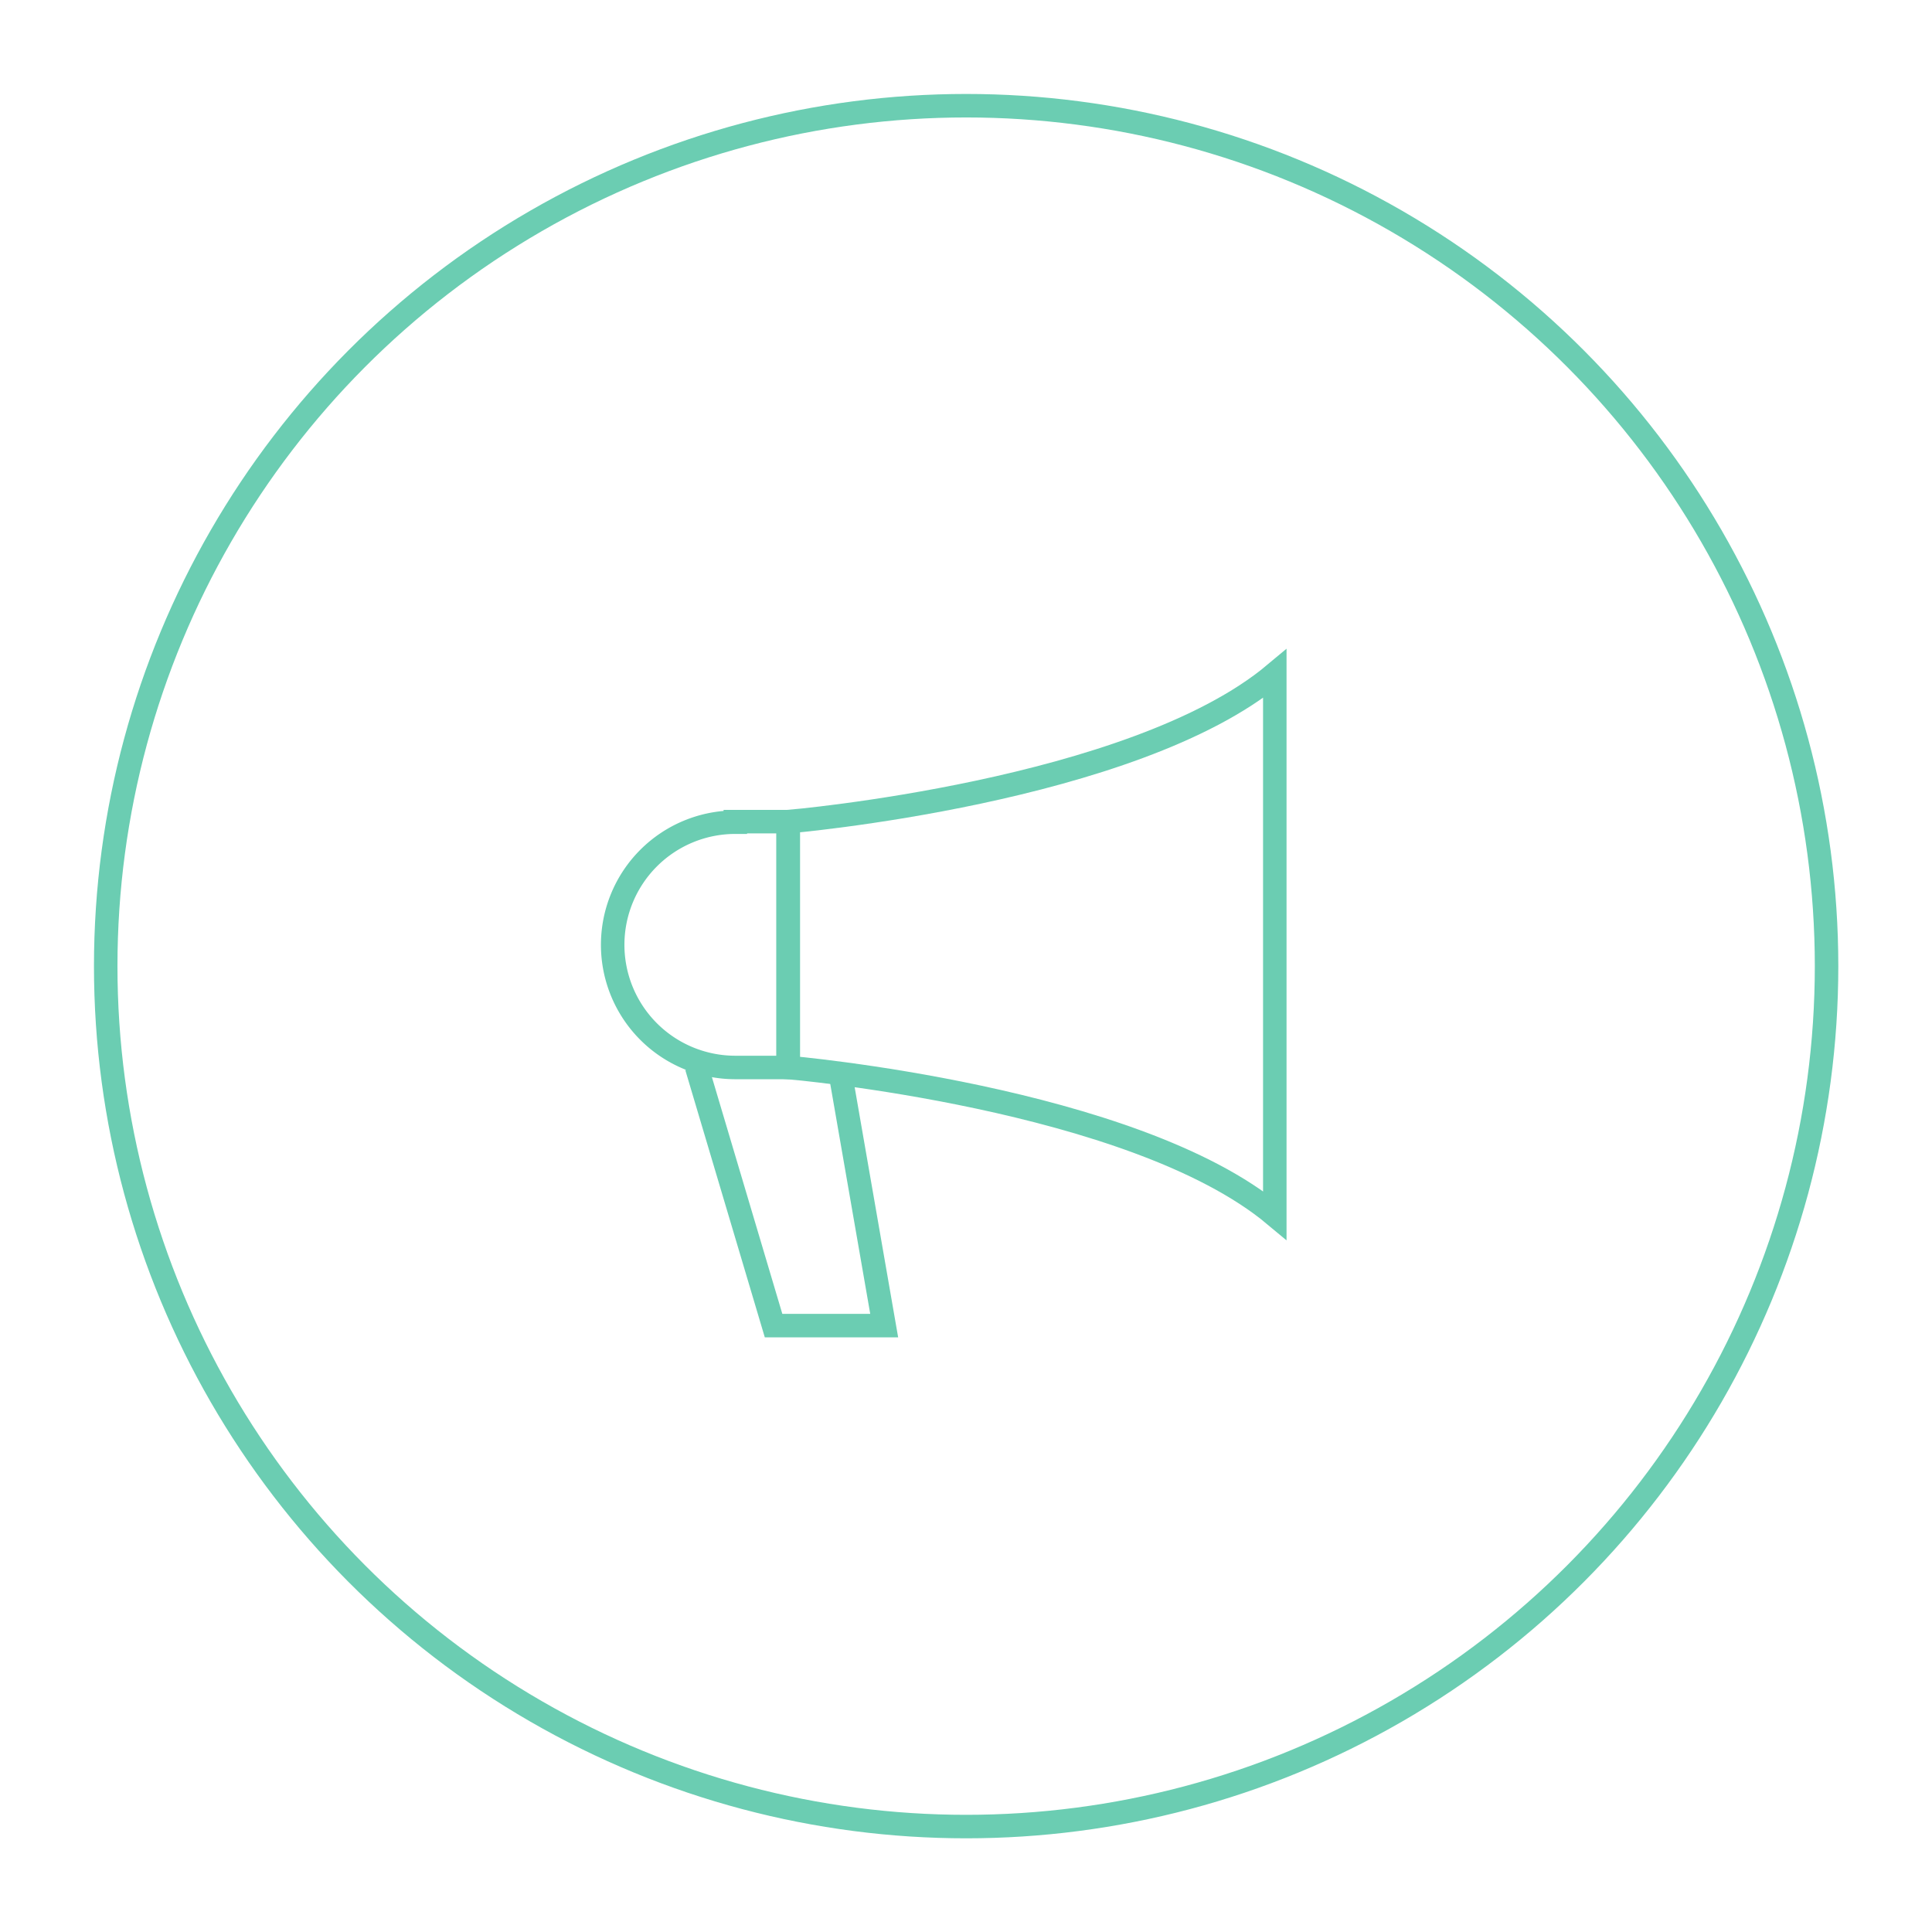 <svg xmlns="http://www.w3.org/2000/svg" viewBox="0 0 70.73 70.73"><defs><style>.cls-1{fill:none;stroke:#6BCDB2;stroke-miterlimit:10;stroke-width:0.86px;}</style></defs><g id="Layer_2" data-name="Layer 2"><circle class="cls-1" cx="35.37" cy="35.37" r="31.5"/><path class="cls-1" d="M26.92,30.08h1.93a0,0,0,0,1,0,0v9a0,0,0,0,1,0,0H26.92a4.49,4.49,0,0,1-4.49-4.49v0a4.49,4.49,0,0,1,4.49-4.49Z"/><path class="cls-1" d="M28.86,30.08v9s12.64,1.09,17.81,5.41V24.67C41.5,29,28.86,30.08,28.86,30.08Z"/><polyline class="cls-1" points="25.5 39.05 28.32 48.53 32.37 48.53 30.76 39.27"/></g></svg>